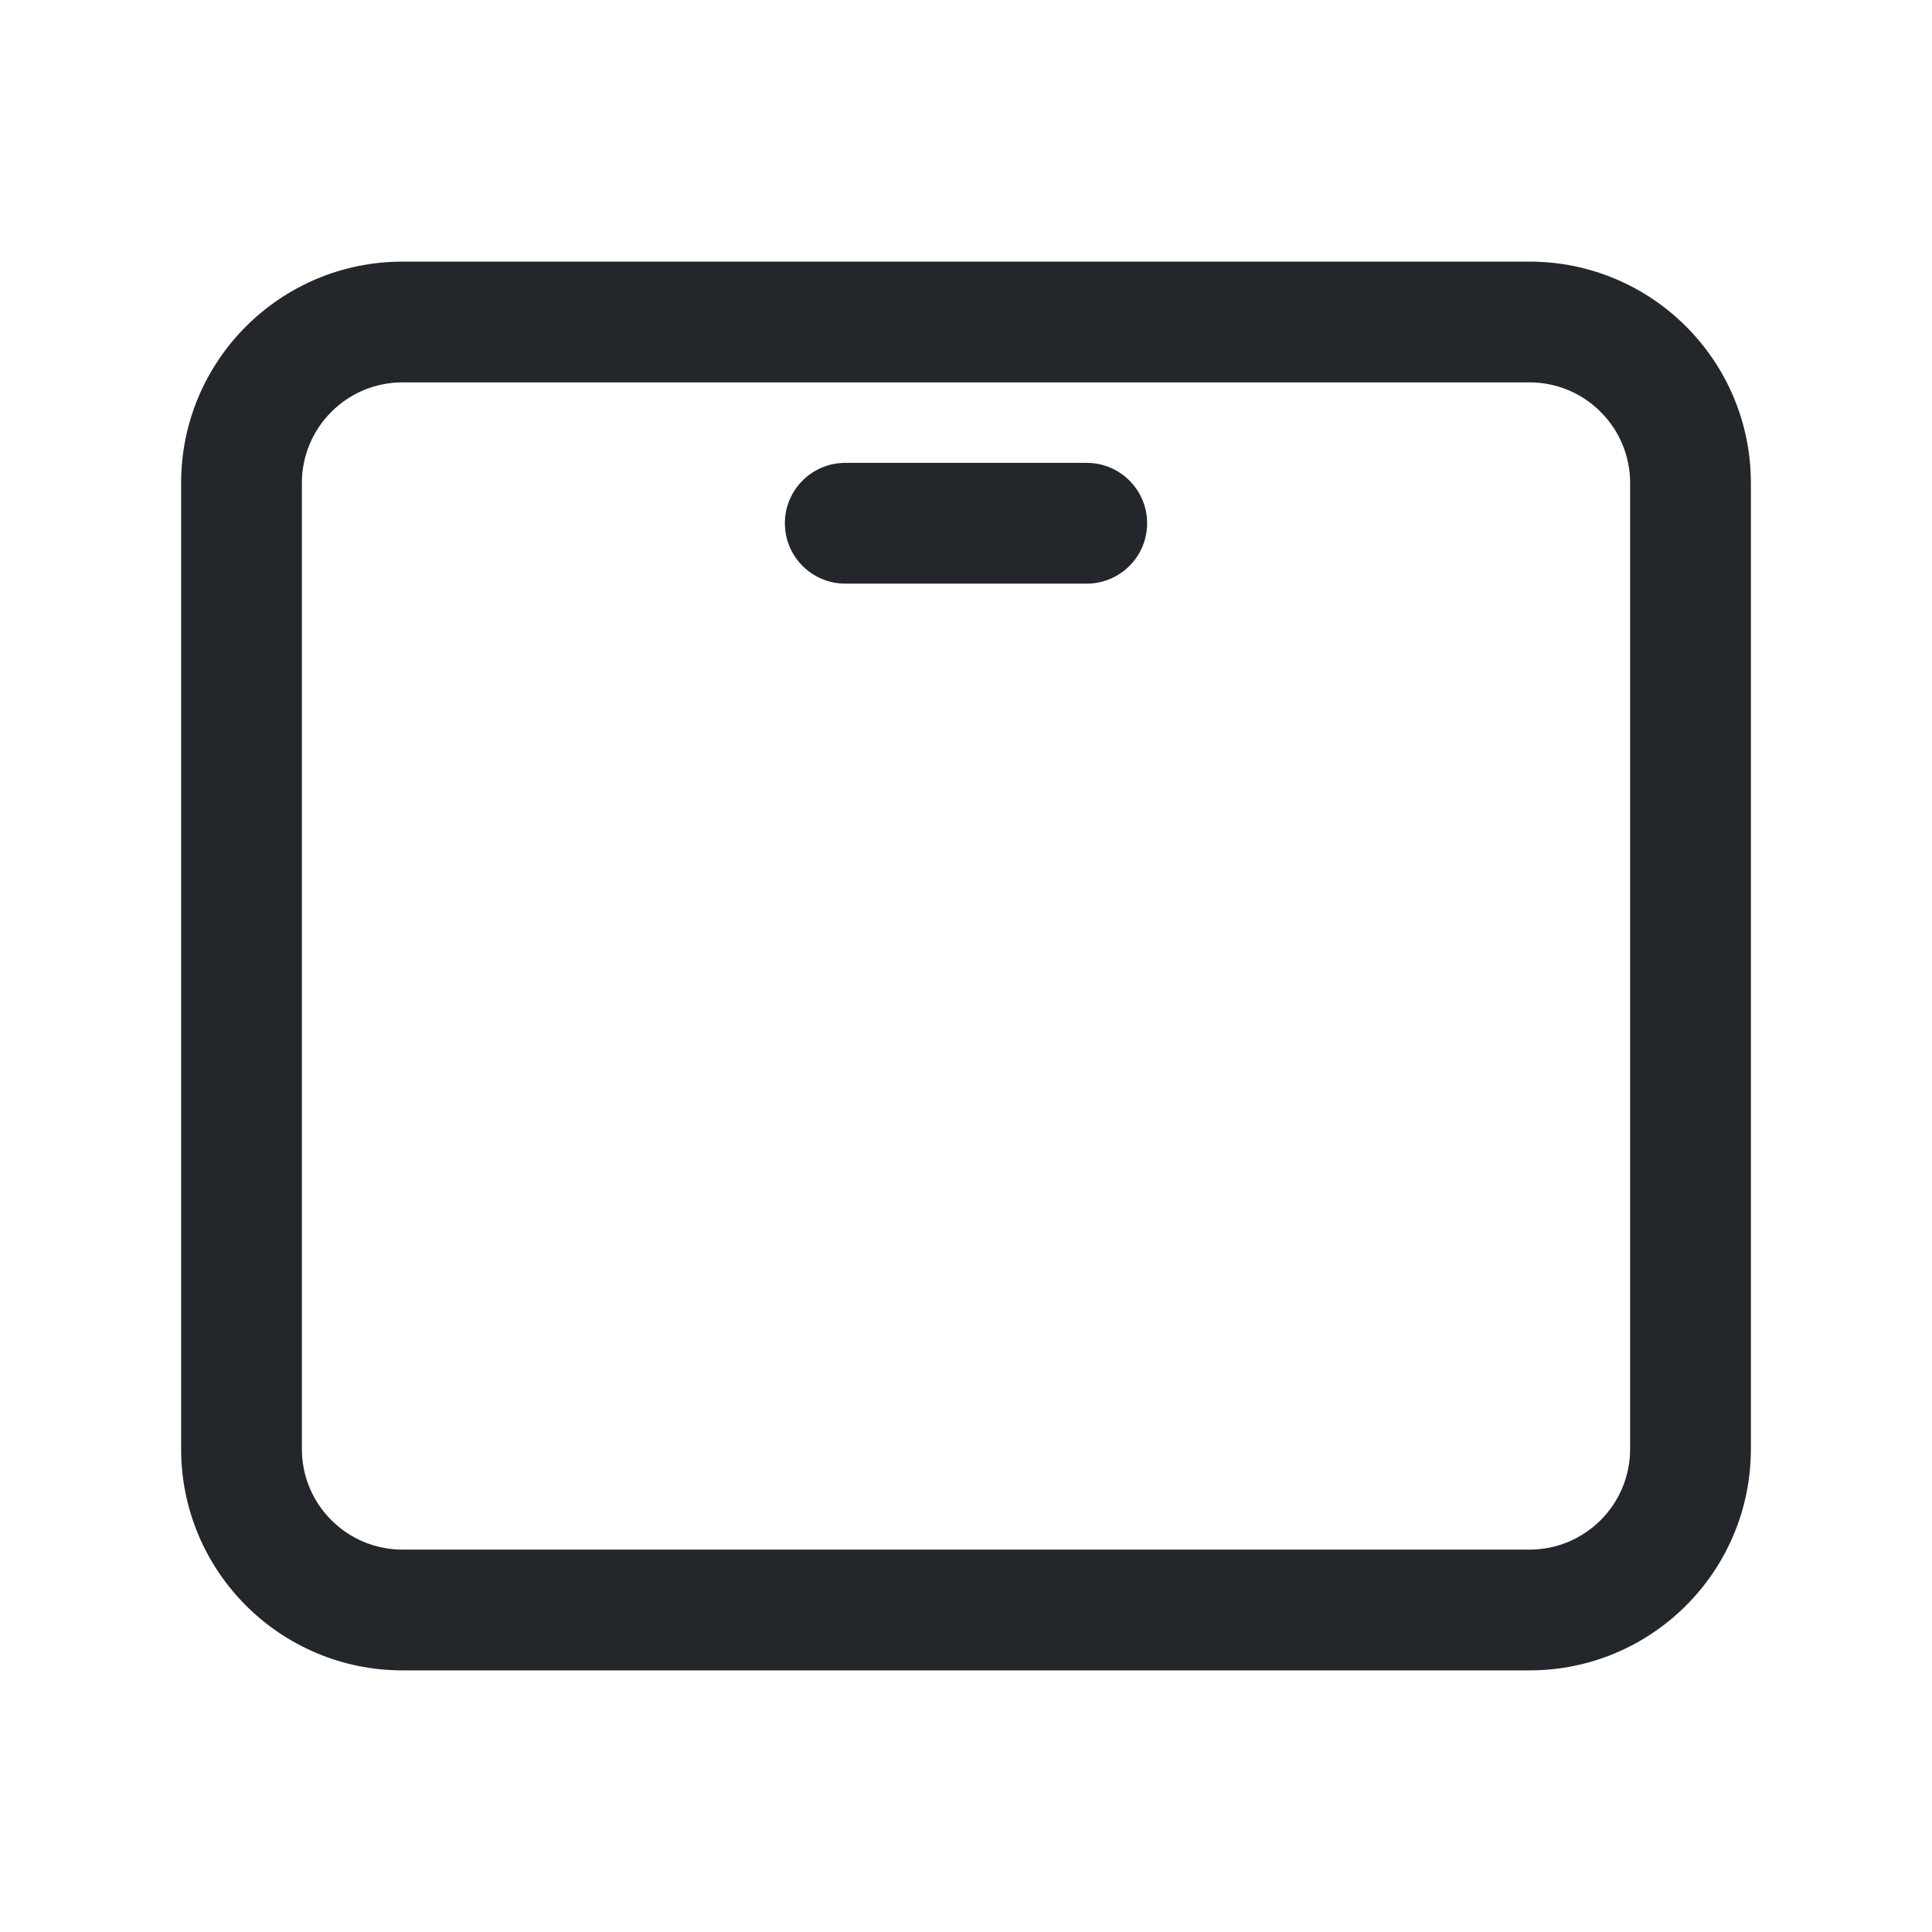 <svg width="24" height="24" viewBox="0 0 24 24" fill="none" xmlns="http://www.w3.org/2000/svg">
<path fill-rule="evenodd" clip-rule="evenodd" d="M3.75 6C3.75 5.31 4.31 4.75 5 4.75H19C19.69 4.75 20.25 5.31 20.25 6V18C20.25 18.69 19.69 19.25 19 19.25H5C4.31 19.25 3.75 18.69 3.75 18V6ZM5 3.25C3.481 3.25 2.25 4.481 2.25 6V18C2.25 19.519 3.481 20.75 5 20.75H19C20.519 20.75 21.75 19.519 21.75 18V6C21.75 4.481 20.519 3.25 19 3.25H5ZM10.5 5.75C10.086 5.75 9.75 6.086 9.75 6.5C9.75 6.914 10.086 7.25 10.5 7.25H13.5C13.914 7.25 14.25 6.914 14.25 6.5C14.25 6.086 13.914 5.75 13.5 5.75H10.5Z" fill="#23262A"/>
</svg>
